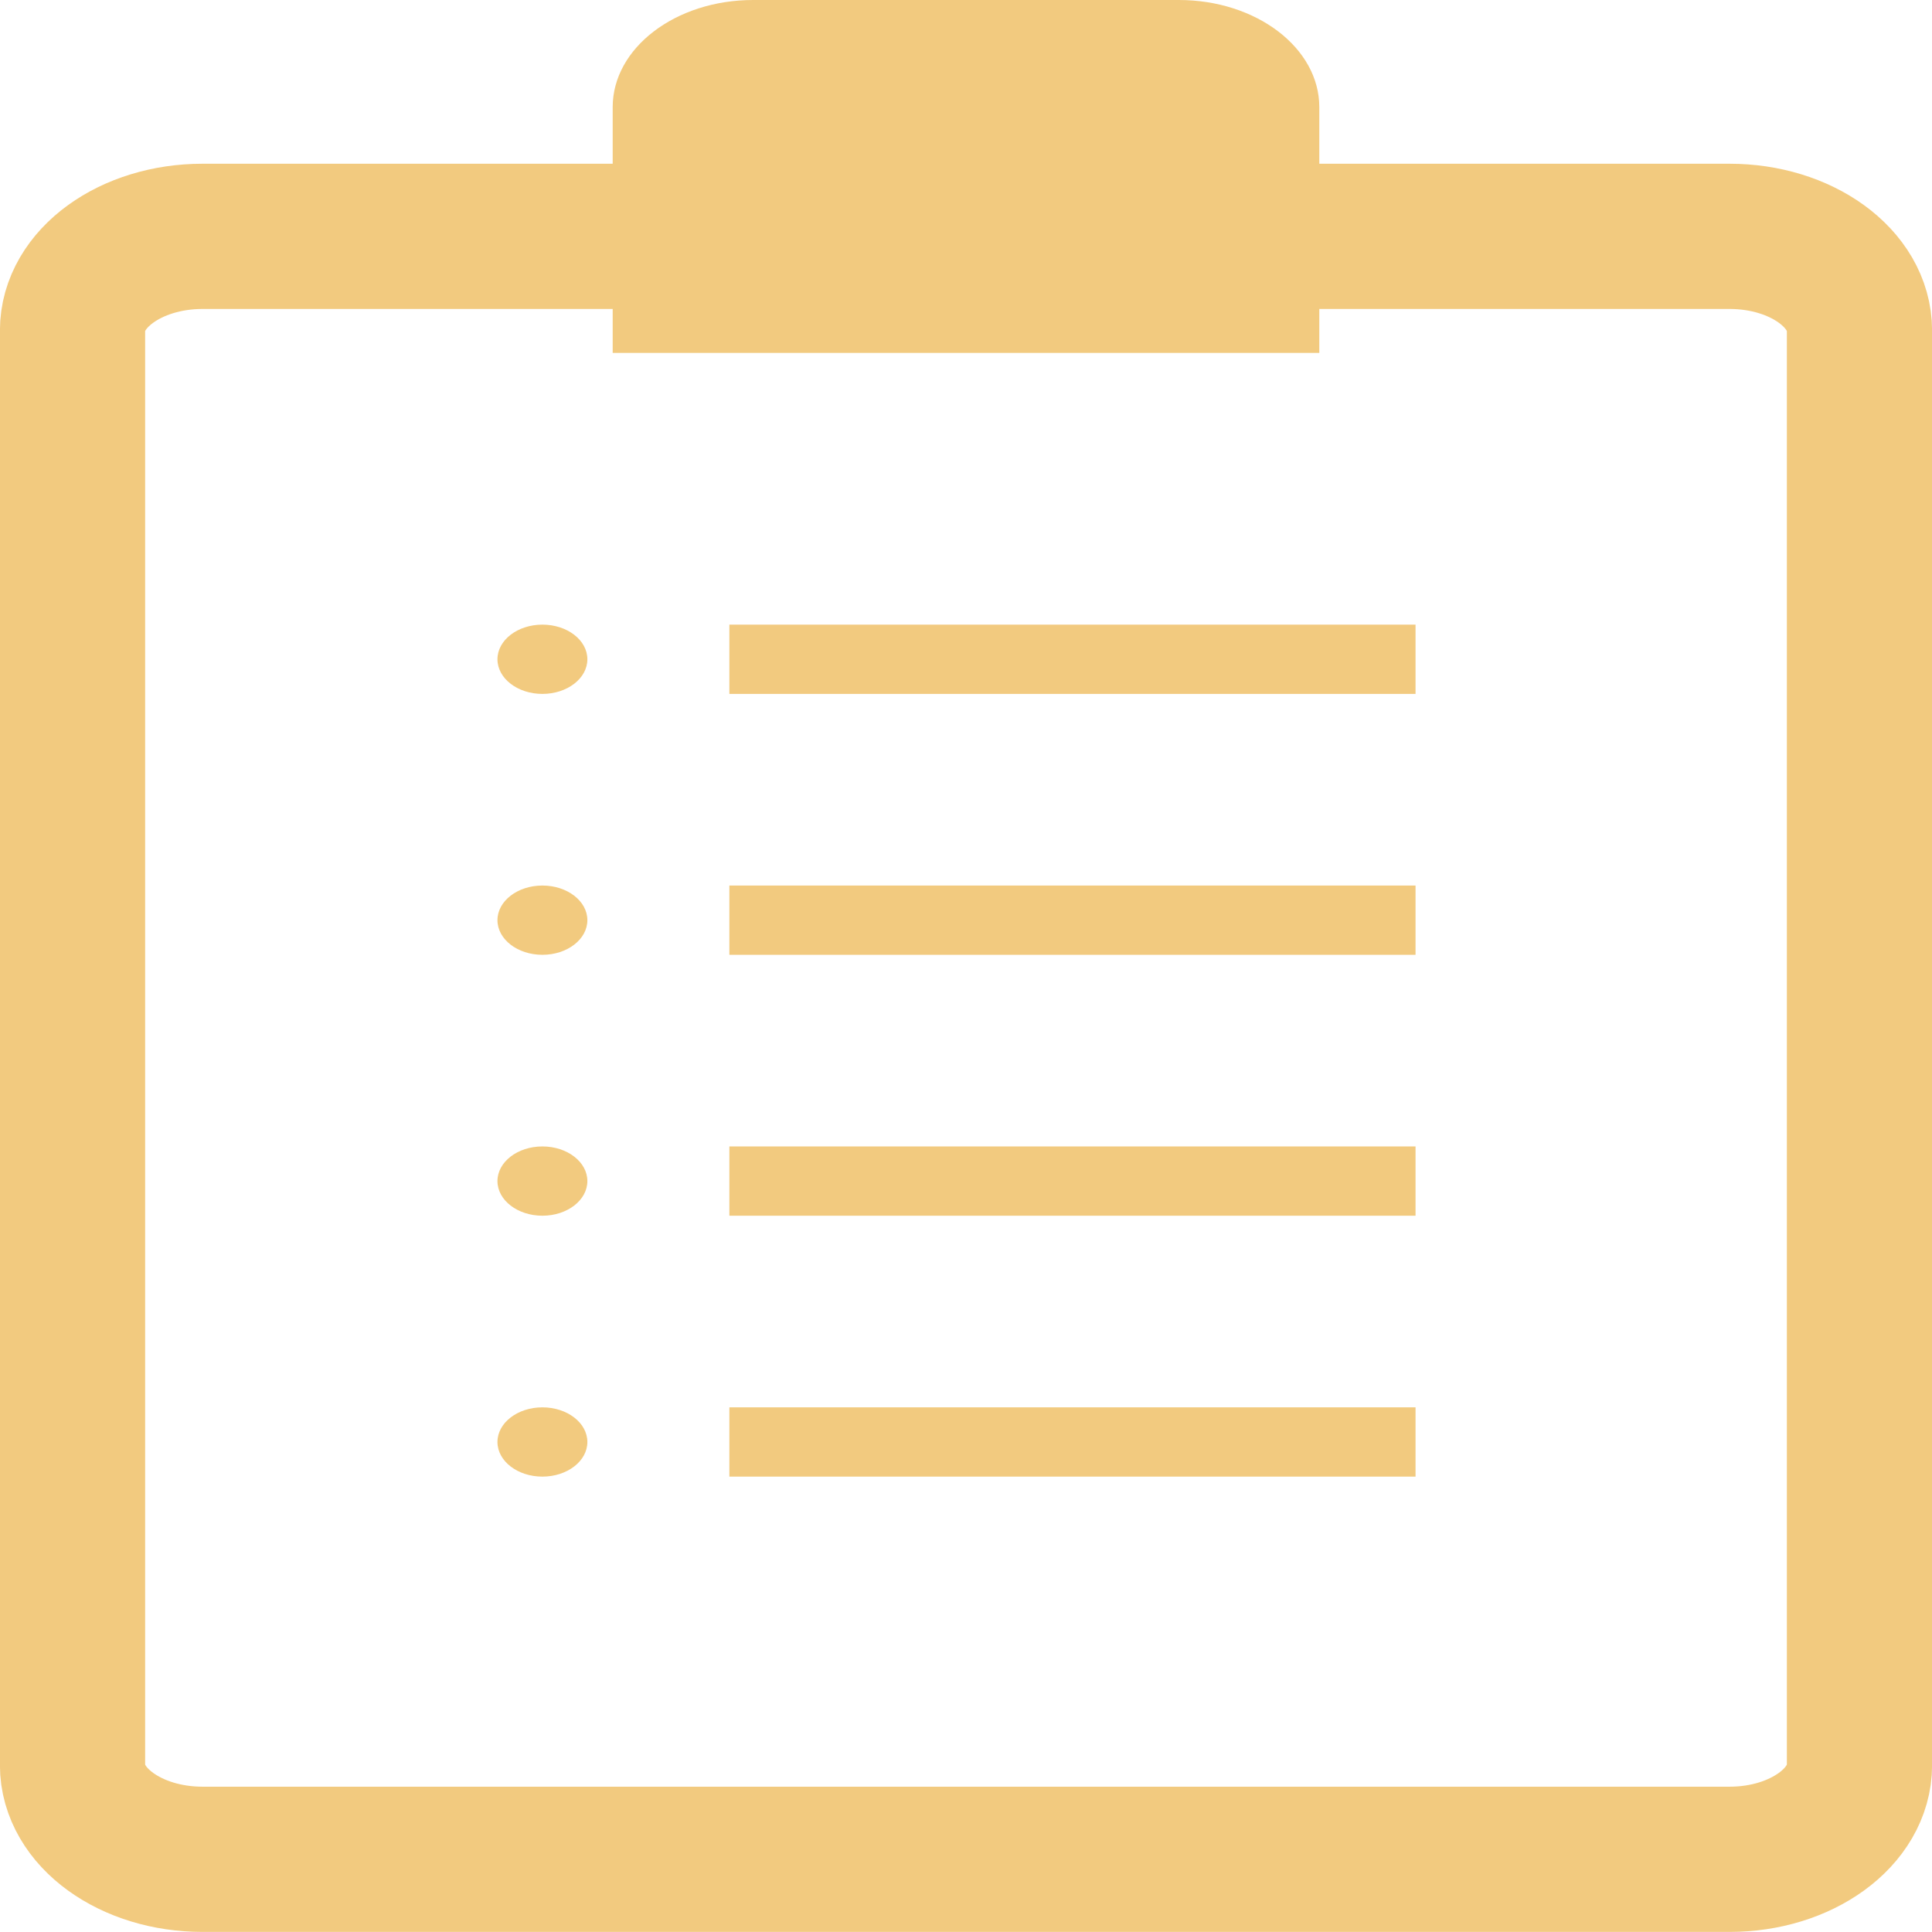 <?xml version="1.0" encoding="UTF-8" standalone="no"?>
<!-- Uploaded to: SVG Repo, www.svgrepo.com, Generator: SVG Repo Mixer Tools -->

<svg
   version="1.1"
   id="Layer_1"
   viewBox="0 0 24 24"
   xml:space="preserve"
   sodipodi:docname="reservations.svg"
   width="24"
   height="24"
   inkscape:version="1.3 (0e150ed6c4, 2023-07-21)"
   xmlns:inkscape="http://www.inkscape.org/namespaces/inkscape"
   xmlns:sodipodi="http://sodipodi.sourceforge.net/DTD/sodipodi-0.dtd"
   xmlns="http://www.w3.org/2000/svg"
   xmlns:svg="http://www.w3.org/2000/svg"><defs
   id="defs479" /><sodipodi:namedview
   id="namedview477"
   pagecolor="#ffffff"
   bordercolor="#000000"
   borderopacity="0.25"
   inkscape:showpageshadow="2"
   inkscape:pageopacity="0.0"
   inkscape:pagecheckerboard="true"
   inkscape:deskcolor="#d1d1d1"
   showgrid="false"
   inkscape:zoom="33.916667"
   inkscape:cx="12.014742"
   inkscape:cy="11.985258"
   inkscape:window-width="1920"
   inkscape:window-height="1017"
   inkscape:window-x="1352"
   inkscape:window-y="-8"
   inkscape:window-maximized="1"
   inkscape:current-layer="Layer_1" />&#10;<path
   style="fill:none;fill-opacity:1;stroke:#f2ca7f;stroke-width:1.804;stroke-dasharray:none;stroke-opacity:1"
   d="m 16.06,2.936 h 5.425 c 0.891,0 1.614,0.524 1.614,1.17 v 17.821 c 0,0.646 -0.723,1.17 -1.614,1.17 H 2.516 c -0.892,0 -1.615,-0.524 -1.615,-1.17 V 4.106 c 0,-0.646 0.723,-1.17 1.615,-1.17 h 5.424"
   id="path448" />&#10;&#10;<path
   style="fill:#f2ca7f;stroke-width:0.054"
   d="M 16.39,4.384 H 7.611 v -3.053 C 7.611,0.596 8.392,0 9.356,0 h 5.288 c 0.964,0 1.745,0.596 1.745,1.331 v 3.053 z"
   id="path452" />&#10;&#10;&#10;<g
   id="g1"
   transform="translate(2.1615358e-4,0.088)"><g
     id="g464"
     transform="matrix(0.061,0,0,0.047,-3.734,0)"
     style="fill:#f2ca7f;fill-opacity:1;stroke:none;stroke-width:1.006;stroke-dasharray:none">&#10;	<rect
   x="209.743"
   y="163.222"
   style="fill:#f2ca7f;fill-opacity:1;stroke:none;stroke-width:1.006;stroke-dasharray:none"
   width="139.735"
   height="18.311"
   id="rect456" />&#10;	<rect
   x="209.743"
   y="370.096"
   style="fill:#f2ca7f;fill-opacity:1;stroke:none;stroke-width:1.006;stroke-dasharray:none"
   width="139.735"
   height="18.311"
   id="rect458" />&#10;	<rect
   x="209.743"
   y="301.138"
   style="fill:#f2ca7f;fill-opacity:1;stroke:none;stroke-width:1.006;stroke-dasharray:none"
   width="139.735"
   height="18.311"
   id="rect460" />&#10;	<rect
   x="209.743"
   y="232.18"
   style="fill:#f2ca7f;fill-opacity:1;stroke:none;stroke-width:1.006;stroke-dasharray:none"
   width="139.735"
   height="18.311"
   id="rect462" />&#10;</g><g
     id="g474"
     transform="matrix(0.061,0,0,0.047,-3.734,0)">&#10;	<circle
   style="fill:#f2ca7f"
   cx="171.669"
   cy="172.377"
   r="9.155"
   id="circle466" />&#10;	<circle
   style="fill:#f2ca7f"
   cx="171.669"
   cy="241.335"
   r="9.155"
   id="circle468" />&#10;	<circle
   style="fill:#f2ca7f"
   cx="171.669"
   cy="310.293"
   r="9.155"
   id="circle470" />&#10;	<circle
   style="fill:#f2ca7f"
   cx="171.669"
   cy="379.251"
   r="9.155"
   id="circle472" />&#10;</g></g>&#10;</svg>
